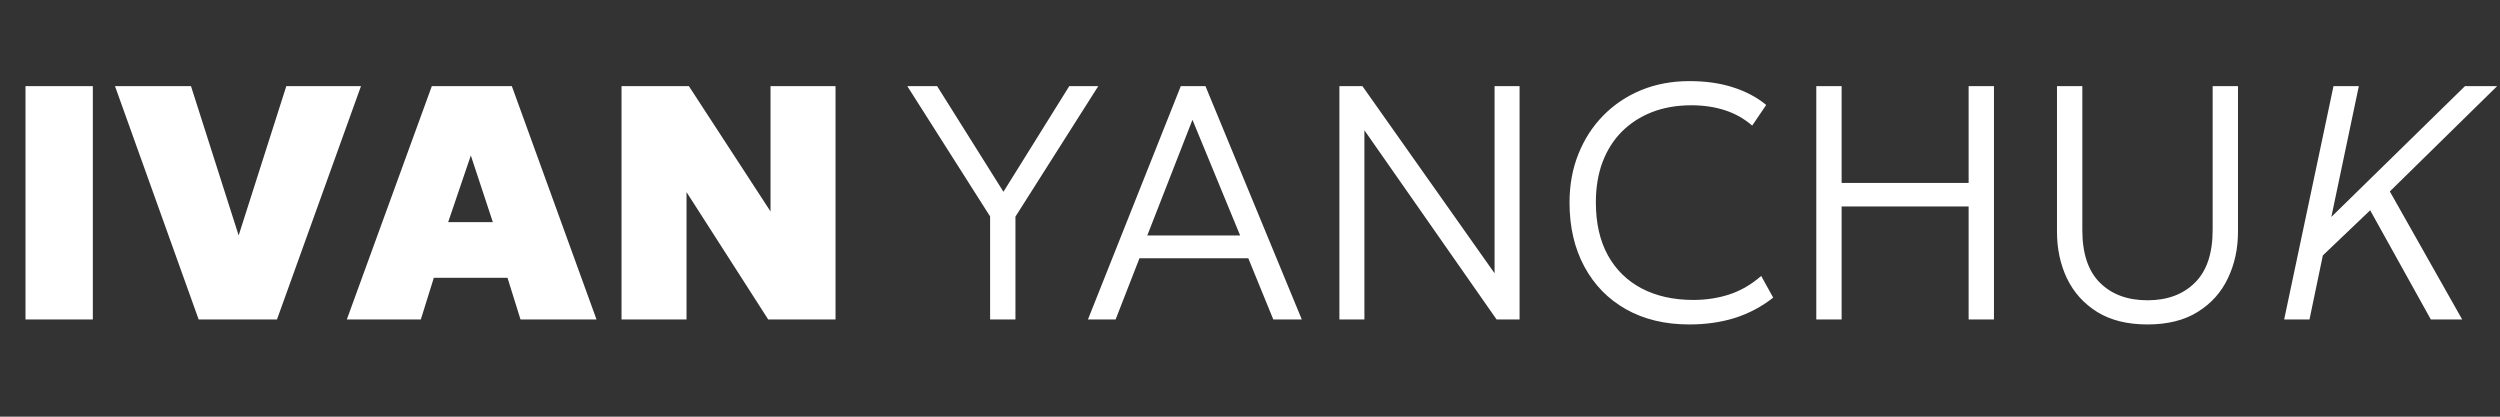 <svg width="180" height="30" viewBox="0 0 180 30" fill="none" xmlns="http://www.w3.org/2000/svg">
<rect x="0" y="0" width="180" height="30" fill="#333333" stroke="none"/>
<path d="M1.836 23V6.2H6.684V23H1.836ZM14.303 23L8.279 6.2H13.751L17.183 16.952L20.615 6.2H25.991L19.943 23H14.303ZM24.972 23L31.092 6.2H36.852L42.948 23H37.476L36.54 20H31.236L30.3 23H24.972ZM32.268 15.992H35.484L33.9 11.192L32.268 15.992ZM44.75 23V6.2H49.598L55.478 15.224V6.2H60.158V23H55.31L49.43 13.832V23H44.75Z" fill="white"/>
<path d="M71.288 23V15.584L65.324 6.2H67.472L72.248 13.808L76.988 6.2H79.076L73.112 15.596V23H71.288ZM78.333 23L85.017 6.2H86.793L93.729 23H91.677L89.877 18.596H82.041L80.325 23H78.333ZM82.605 16.952H89.289L85.857 8.624L82.605 16.952ZM96.437 23V6.2H98.093L107.609 19.676V6.2H109.409V23H107.753L98.237 9.38V23H96.437ZM121.622 23.36C119.886 23.36 118.37 22.996 117.074 22.268C115.786 21.54 114.786 20.516 114.074 19.196C113.362 17.876 113.006 16.34 113.006 14.588C113.006 13.316 113.218 12.152 113.642 11.096C114.066 10.032 114.662 9.108 115.43 8.324C116.206 7.532 117.118 6.92 118.166 6.488C119.222 6.056 120.378 5.84 121.634 5.84C122.826 5.84 123.882 5.992 124.802 6.296C125.722 6.592 126.51 7.012 127.166 7.556L126.158 9.044C125.59 8.548 124.938 8.18 124.202 7.94C123.466 7.7 122.658 7.58 121.778 7.58C120.738 7.58 119.794 7.744 118.946 8.072C118.106 8.4 117.382 8.868 116.774 9.476C116.174 10.076 115.71 10.808 115.382 11.672C115.062 12.528 114.902 13.496 114.902 14.576C114.902 16.064 115.19 17.332 115.766 18.38C116.342 19.42 117.154 20.216 118.202 20.768C119.258 21.32 120.498 21.596 121.922 21.596C122.834 21.596 123.698 21.464 124.514 21.2C125.338 20.928 126.102 20.484 126.806 19.868L127.67 21.428C126.838 22.084 125.918 22.572 124.91 22.892C123.91 23.204 122.814 23.36 121.622 23.36ZM130.773 23V6.2H132.597V13.172H141.741V6.2H143.565V23H141.741V14.864H132.597V23H130.773ZM154.619 23.36C153.171 23.36 151.963 23.06 150.995 22.46C150.035 21.86 149.311 21.056 148.823 20.048C148.343 19.04 148.103 17.92 148.103 16.688V6.2H149.927V16.556C149.927 18.252 150.351 19.52 151.199 20.36C152.047 21.2 153.187 21.62 154.619 21.62C156.043 21.62 157.179 21.2 158.027 20.36C158.883 19.52 159.311 18.252 159.311 16.556V6.2H161.135V16.688C161.135 17.912 160.891 19.032 160.403 20.048C159.923 21.056 159.199 21.86 158.231 22.46C157.271 23.06 156.067 23.36 154.619 23.36ZM164.46 23L168.012 6.2H169.836L167.856 15.62L177.48 6.2H179.796L172.068 13.784L177.276 23H175.02L170.652 15.14L167.244 18.392L166.284 23H164.46Z" fill="white"/>
</svg>
